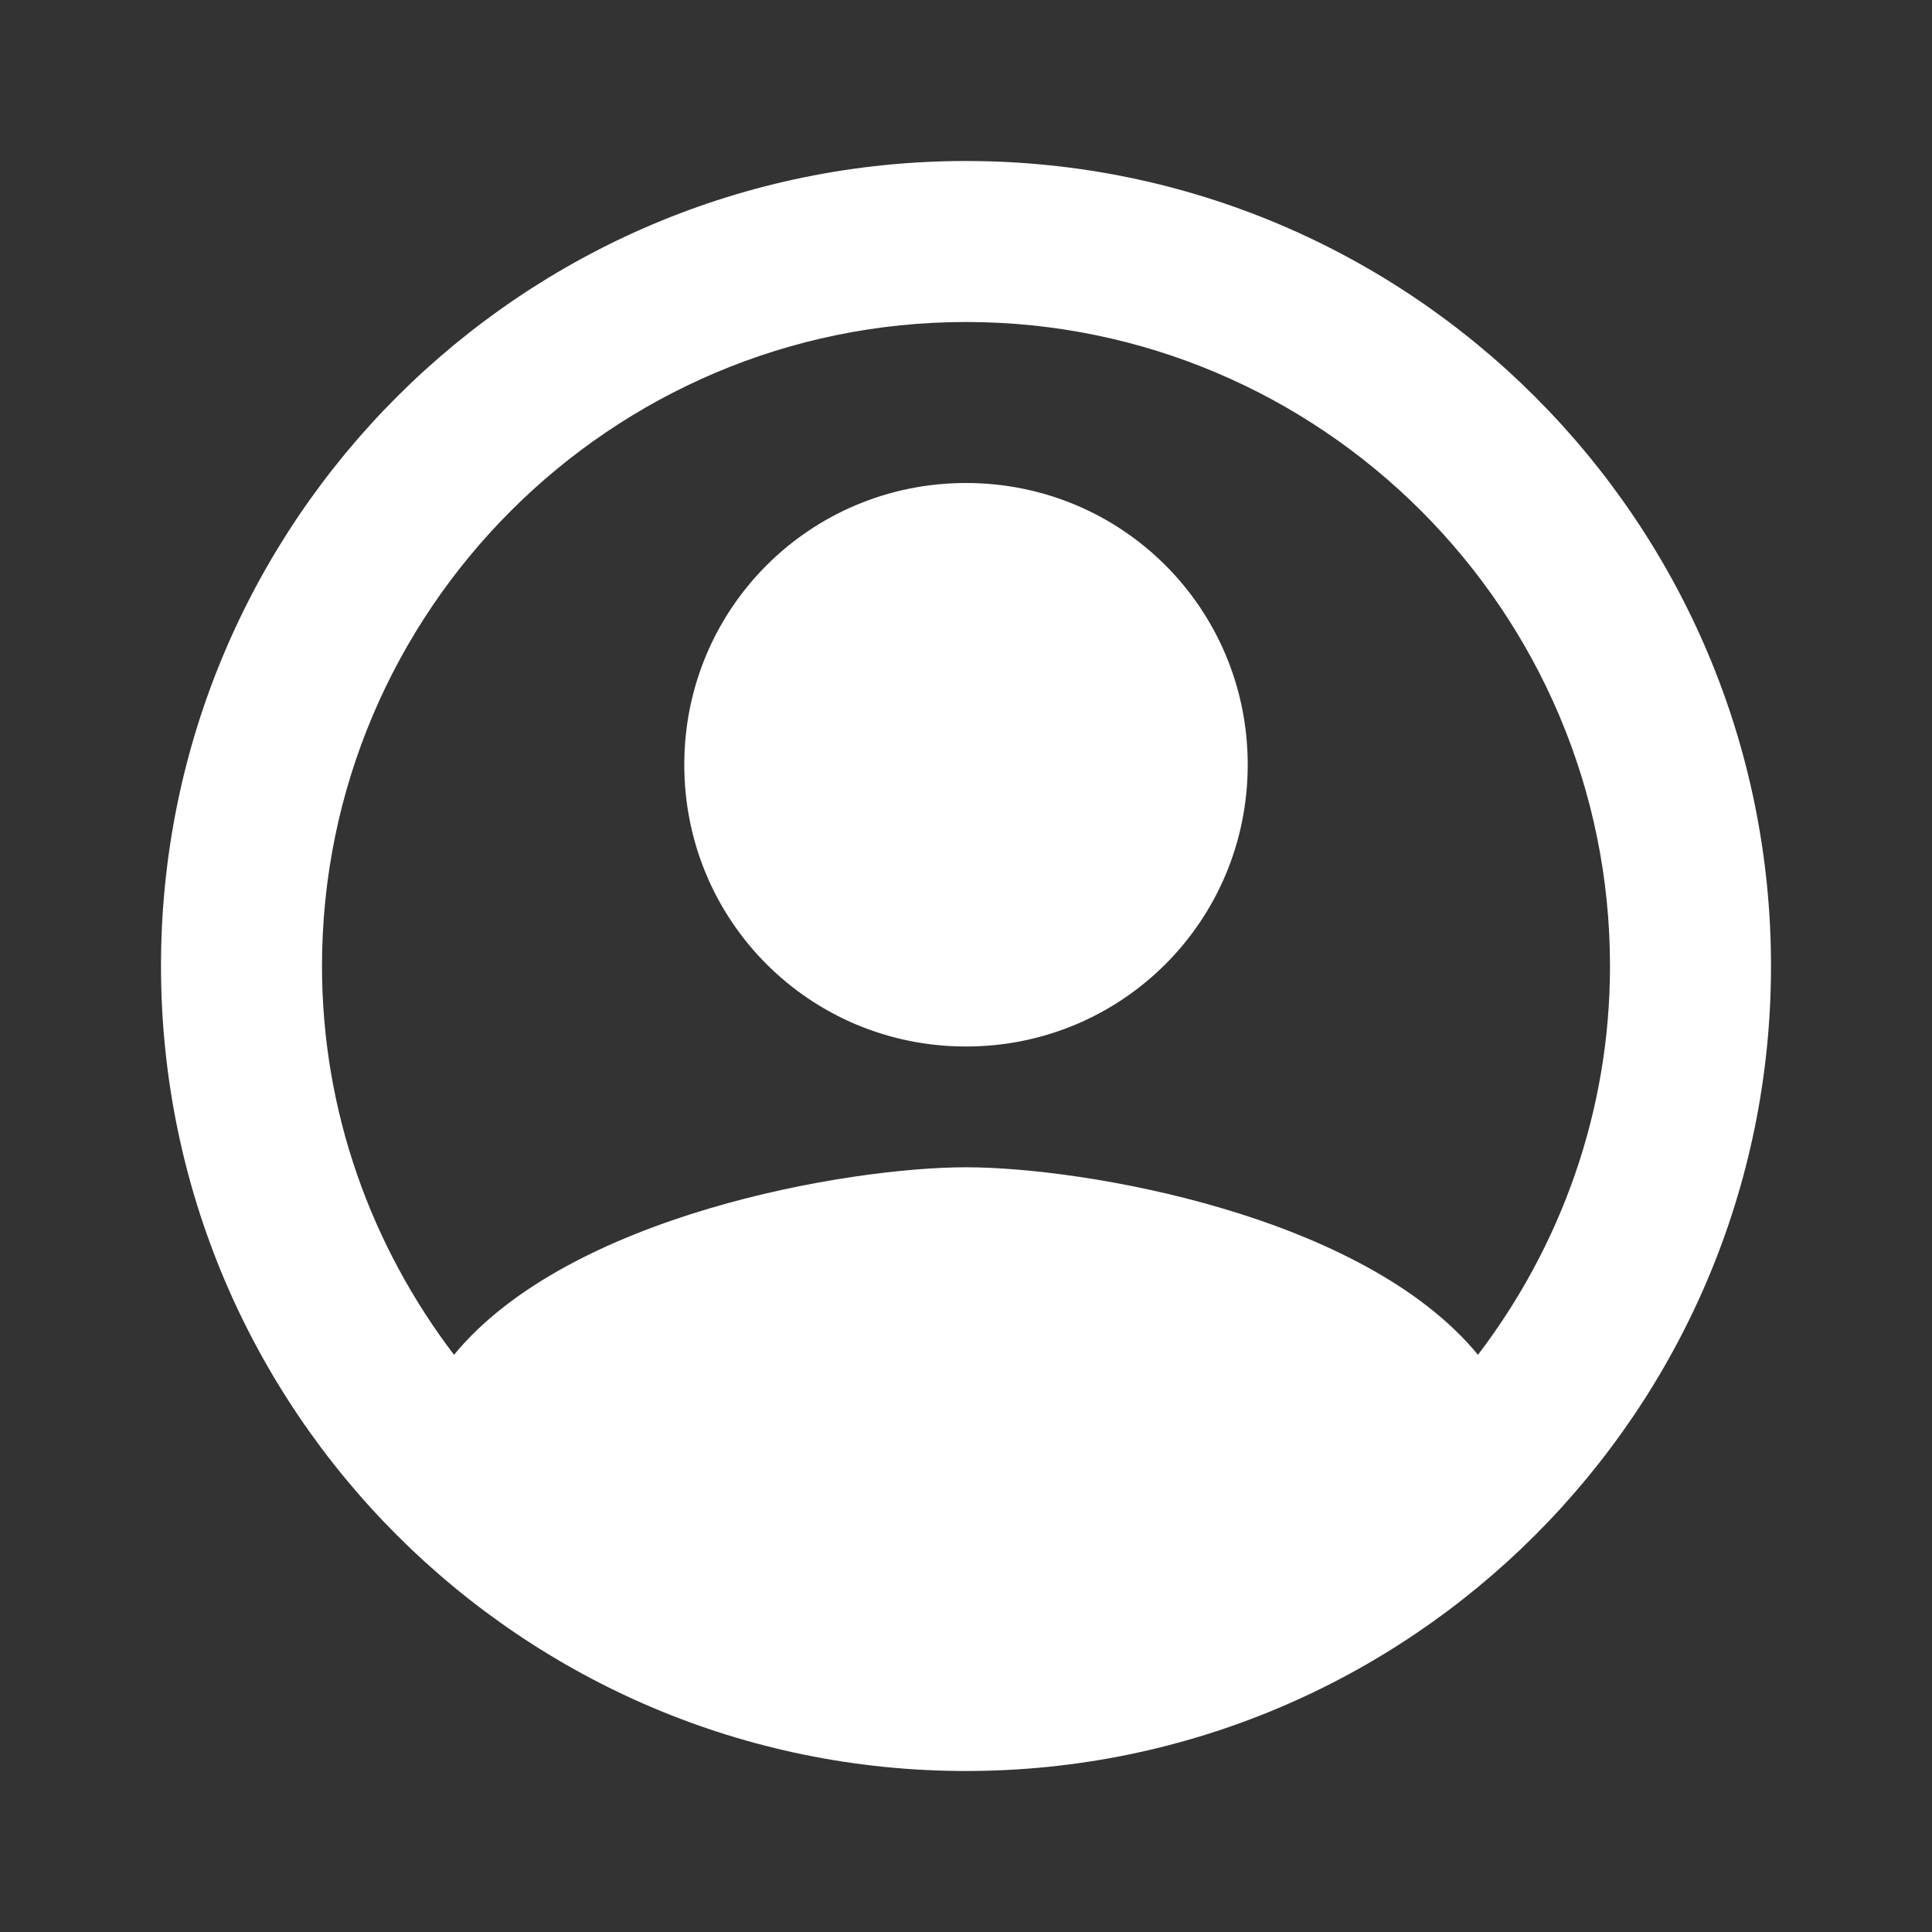 <svg width="33" height="33" viewBox="0 0 33 33" fill="none" xmlns="http://www.w3.org/2000/svg">
<rect x="0" y="0" width="33" height="33" fill="#333333" stroke="none"/>
<path fill-rule="evenodd" clip-rule="evenodd" d="M16.5 2.75C8.91 2.75 2.75 8.91 2.75 16.5C2.75 24.09 8.91 30.25 16.5 30.25C24.09 30.25 30.25 24.09 30.25 16.5C30.25 8.91 24.09 2.75 16.5 2.75ZM25.245 23.141C23.279 20.749 18.508 19.938 16.5 19.938C14.492 19.938 9.721 20.749 7.755 23.141C6.353 21.299 5.5 19.003 5.5 16.5C5.5 10.436 10.436 5.5 16.5 5.5C22.564 5.5 27.5 10.436 27.5 16.5C27.5 19.003 26.648 21.299 25.245 23.141ZM11.688 13.062C11.688 10.395 13.832 8.25 16.5 8.25C19.168 8.25 21.312 10.395 21.312 13.062C21.312 15.73 19.168 17.875 16.5 17.875C13.832 17.875 11.688 15.73 11.688 13.062Z" fill="white"/>
</svg>
